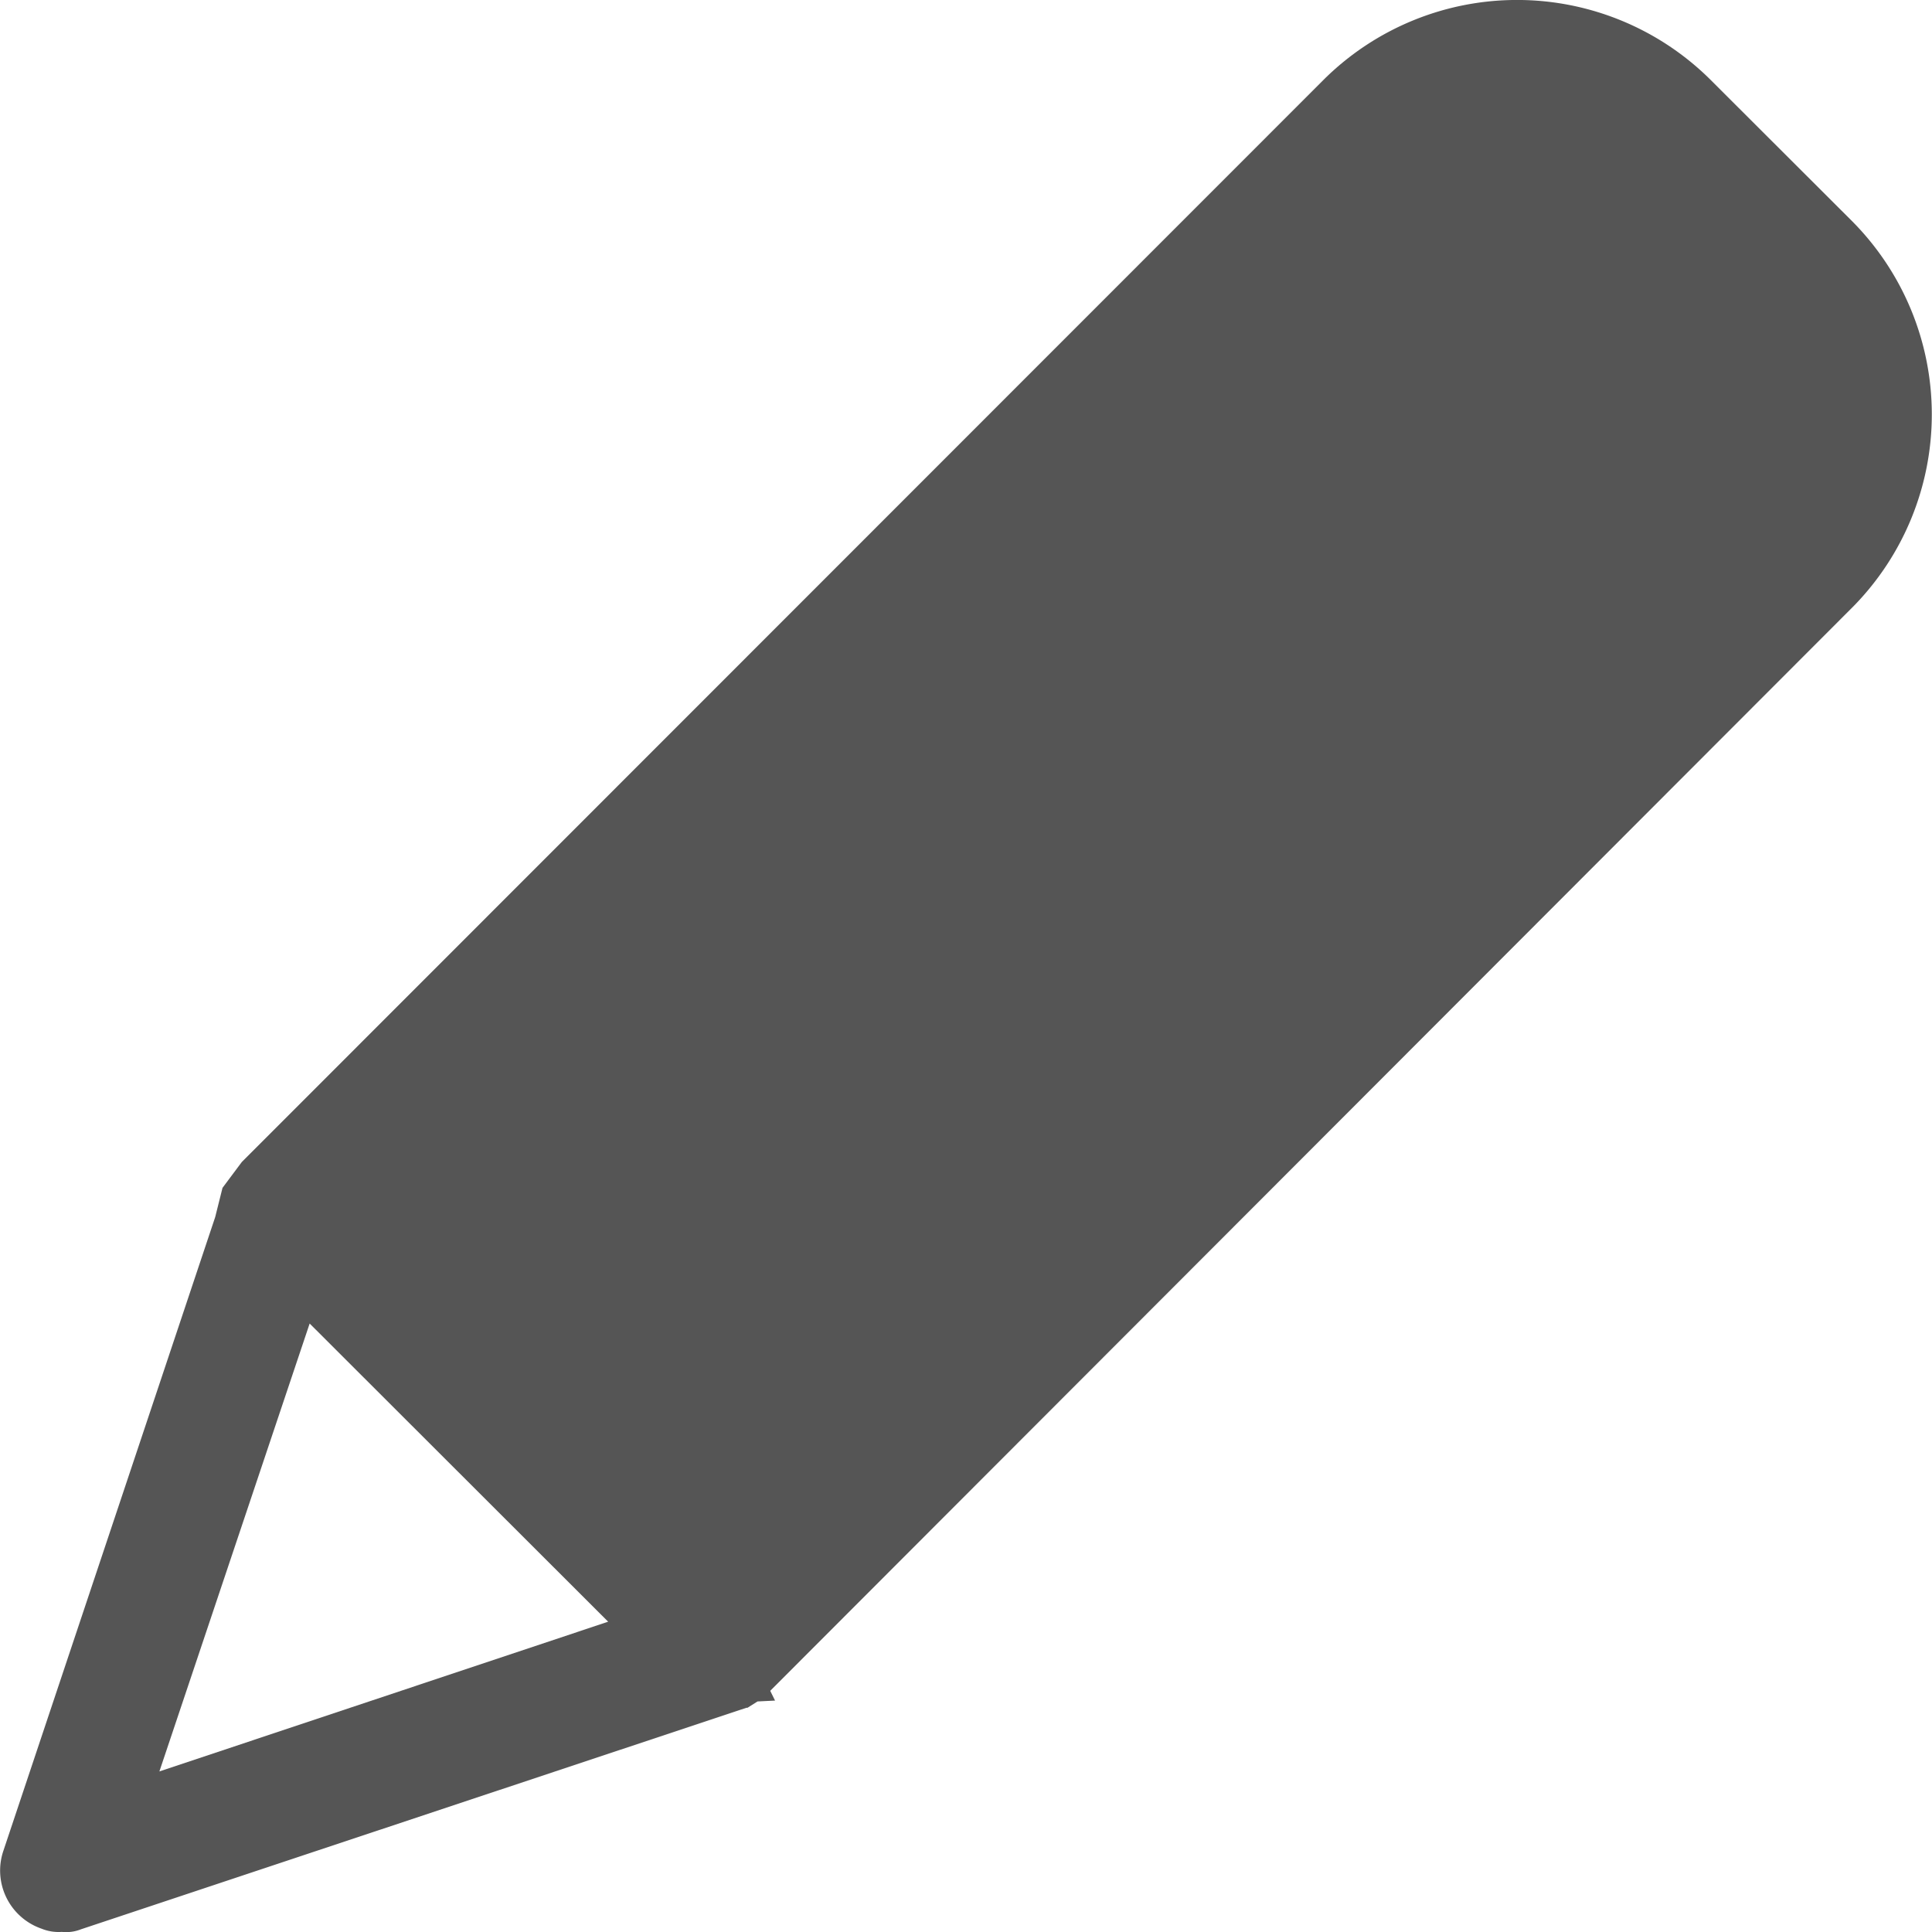 <svg xmlns="http://www.w3.org/2000/svg" width="18" height="18" viewBox="0 0 18 18">
  <path id="edit-icon" d="M475.722,460.65l-1.329-1.327a2.556,2.556,0,0,0-3.594,0l-10.084,10.088-.18.241-.068.272-1.972,5.9a.573.573,0,0,0,.354.73.42.42,0,0,0,.189.03.372.372,0,0,0,.178-.024l6.2-2.064.01,0,.094-.059.163-.008-.045-.091,10.088-10.1A2.554,2.554,0,0,0,475.722,460.65Zm-15.775,14.439,1.4-4.173,2.781,2.778Z" transform="translate(-458.462 -458.585)" fill="#555"/>
</svg>
